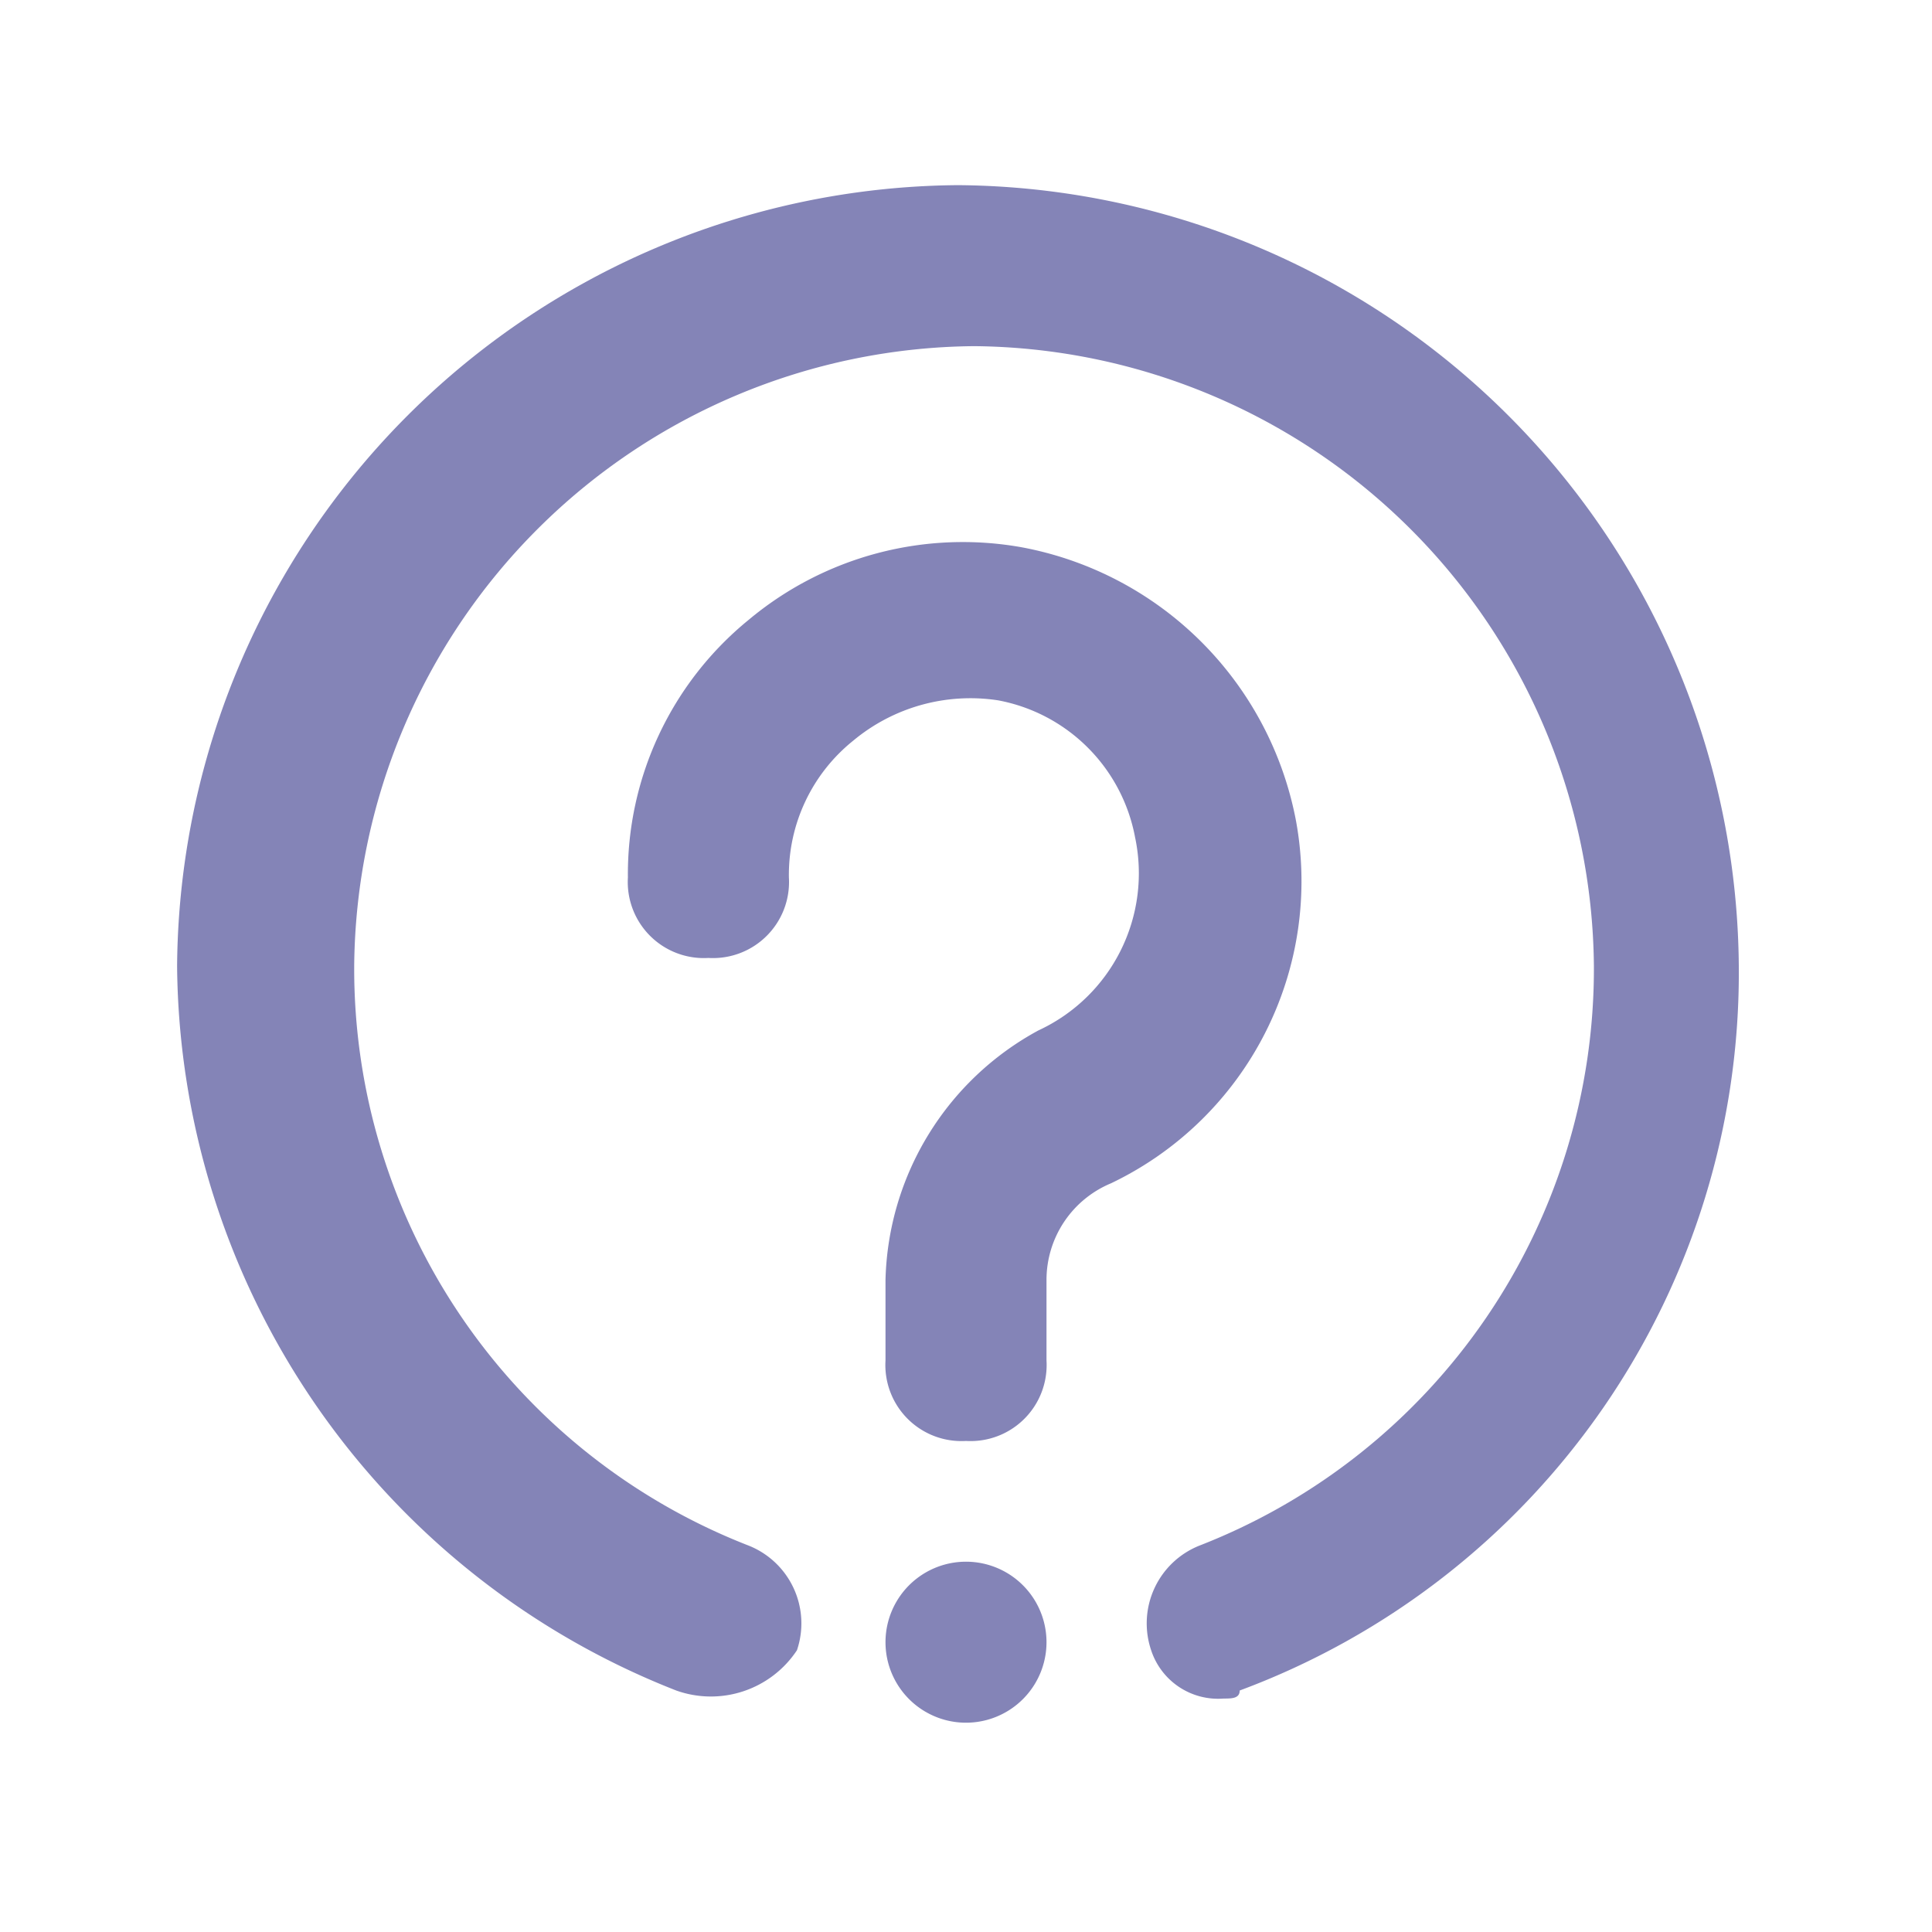 <svg id="_24_question_light" data-name="24_question light" xmlns="http://www.w3.org/2000/svg" width="24" height="24" viewBox="0 0 24 24">
  <g id="Сгруппировать_545" data-name="Сгруппировать 545">
    <rect id="Прямоугольник_674" data-name="Прямоугольник 674" width="10.3" height="10.3" transform="translate(12 1.7)" fill="none"/>
  </g>
  <g id="Сгруппировать_546" data-name="Сгруппировать 546">
    <rect id="Прямоугольник_675" data-name="Прямоугольник 675" width="24" height="24" fill="none"/>
  </g>
  <g id="Сгруппировать_547" data-name="Сгруппировать 547">
    <rect id="Прямоугольник_676" data-name="Прямоугольник 676" width="20.6" height="20.6" transform="translate(1.7 1.7)" fill="none"/>
  </g>
  <g id="Сгруппировать_548" data-name="Сгруппировать 548">
    <path id="Контур_577" data-name="Контур 577" d="M15.2,21.1a.875.875,0,0,1-.9-.6,1.04,1.04,0,0,1,.6-1.3A7.689,7.689,0,0,0,19.8,12a7.768,7.768,0,0,0-7.7-7.7A7.768,7.768,0,0,0,4.4,12a7.689,7.689,0,0,0,4.9,7.2,1.04,1.04,0,0,1,.6,1.3,1.282,1.282,0,0,1-1.5.5,9.753,9.753,0,0,1-6.2-9,9.774,9.774,0,0,1,9.7-9.7A9.774,9.774,0,0,1,21.6,12a9.51,9.51,0,0,1-6.2,9C15.4,21.1,15.3,21.1,15.2,21.1Z" fill="#8484b7"/>
  </g>
  <g id="Сгруппировать_549" data-name="Сгруппировать 549">
    <path id="Контур_578" data-name="Контур 578" d="M8.8,10.9" fill="none" stroke="#25215a" stroke-linecap="round" stroke-linejoin="round" stroke-miterlimit="10" stroke-width="2.115"/>
  </g>
  <g id="Сгруппировать_550" data-name="Сгруппировать 550">
    <path id="Контур_579" data-name="Контур 579" d="M12,17.9a.945.945,0,0,1-1-1v-1a3.625,3.625,0,0,1,1.9-3.1,2.151,2.151,0,0,0,1.2-2.4,2.129,2.129,0,0,0-1.7-1.7,2.273,2.273,0,0,0-1.8.5,2.136,2.136,0,0,0-.8,1.7.945.945,0,0,1-1,1,.945.945,0,0,1-1-1A4.073,4.073,0,0,1,9.3,7.7a4.147,4.147,0,0,1,3.4-.9,4.264,4.264,0,0,1,3.4,3.4,4.159,4.159,0,0,1-2.3,4.5,1.3,1.3,0,0,0-.8,1.2v1A.945.945,0,0,1,12,17.9Z" fill="#8484b7"/>
  </g>
  <g id="Сгруппировать_551" data-name="Сгруппировать 551">
    <path id="Контур_580" data-name="Контур 580" d="M12,21.4a1,1,0,0,1,0-2h0a1,1,0,1,1,0,2Z" fill="#8484b7"/>
  </g>
</svg>
